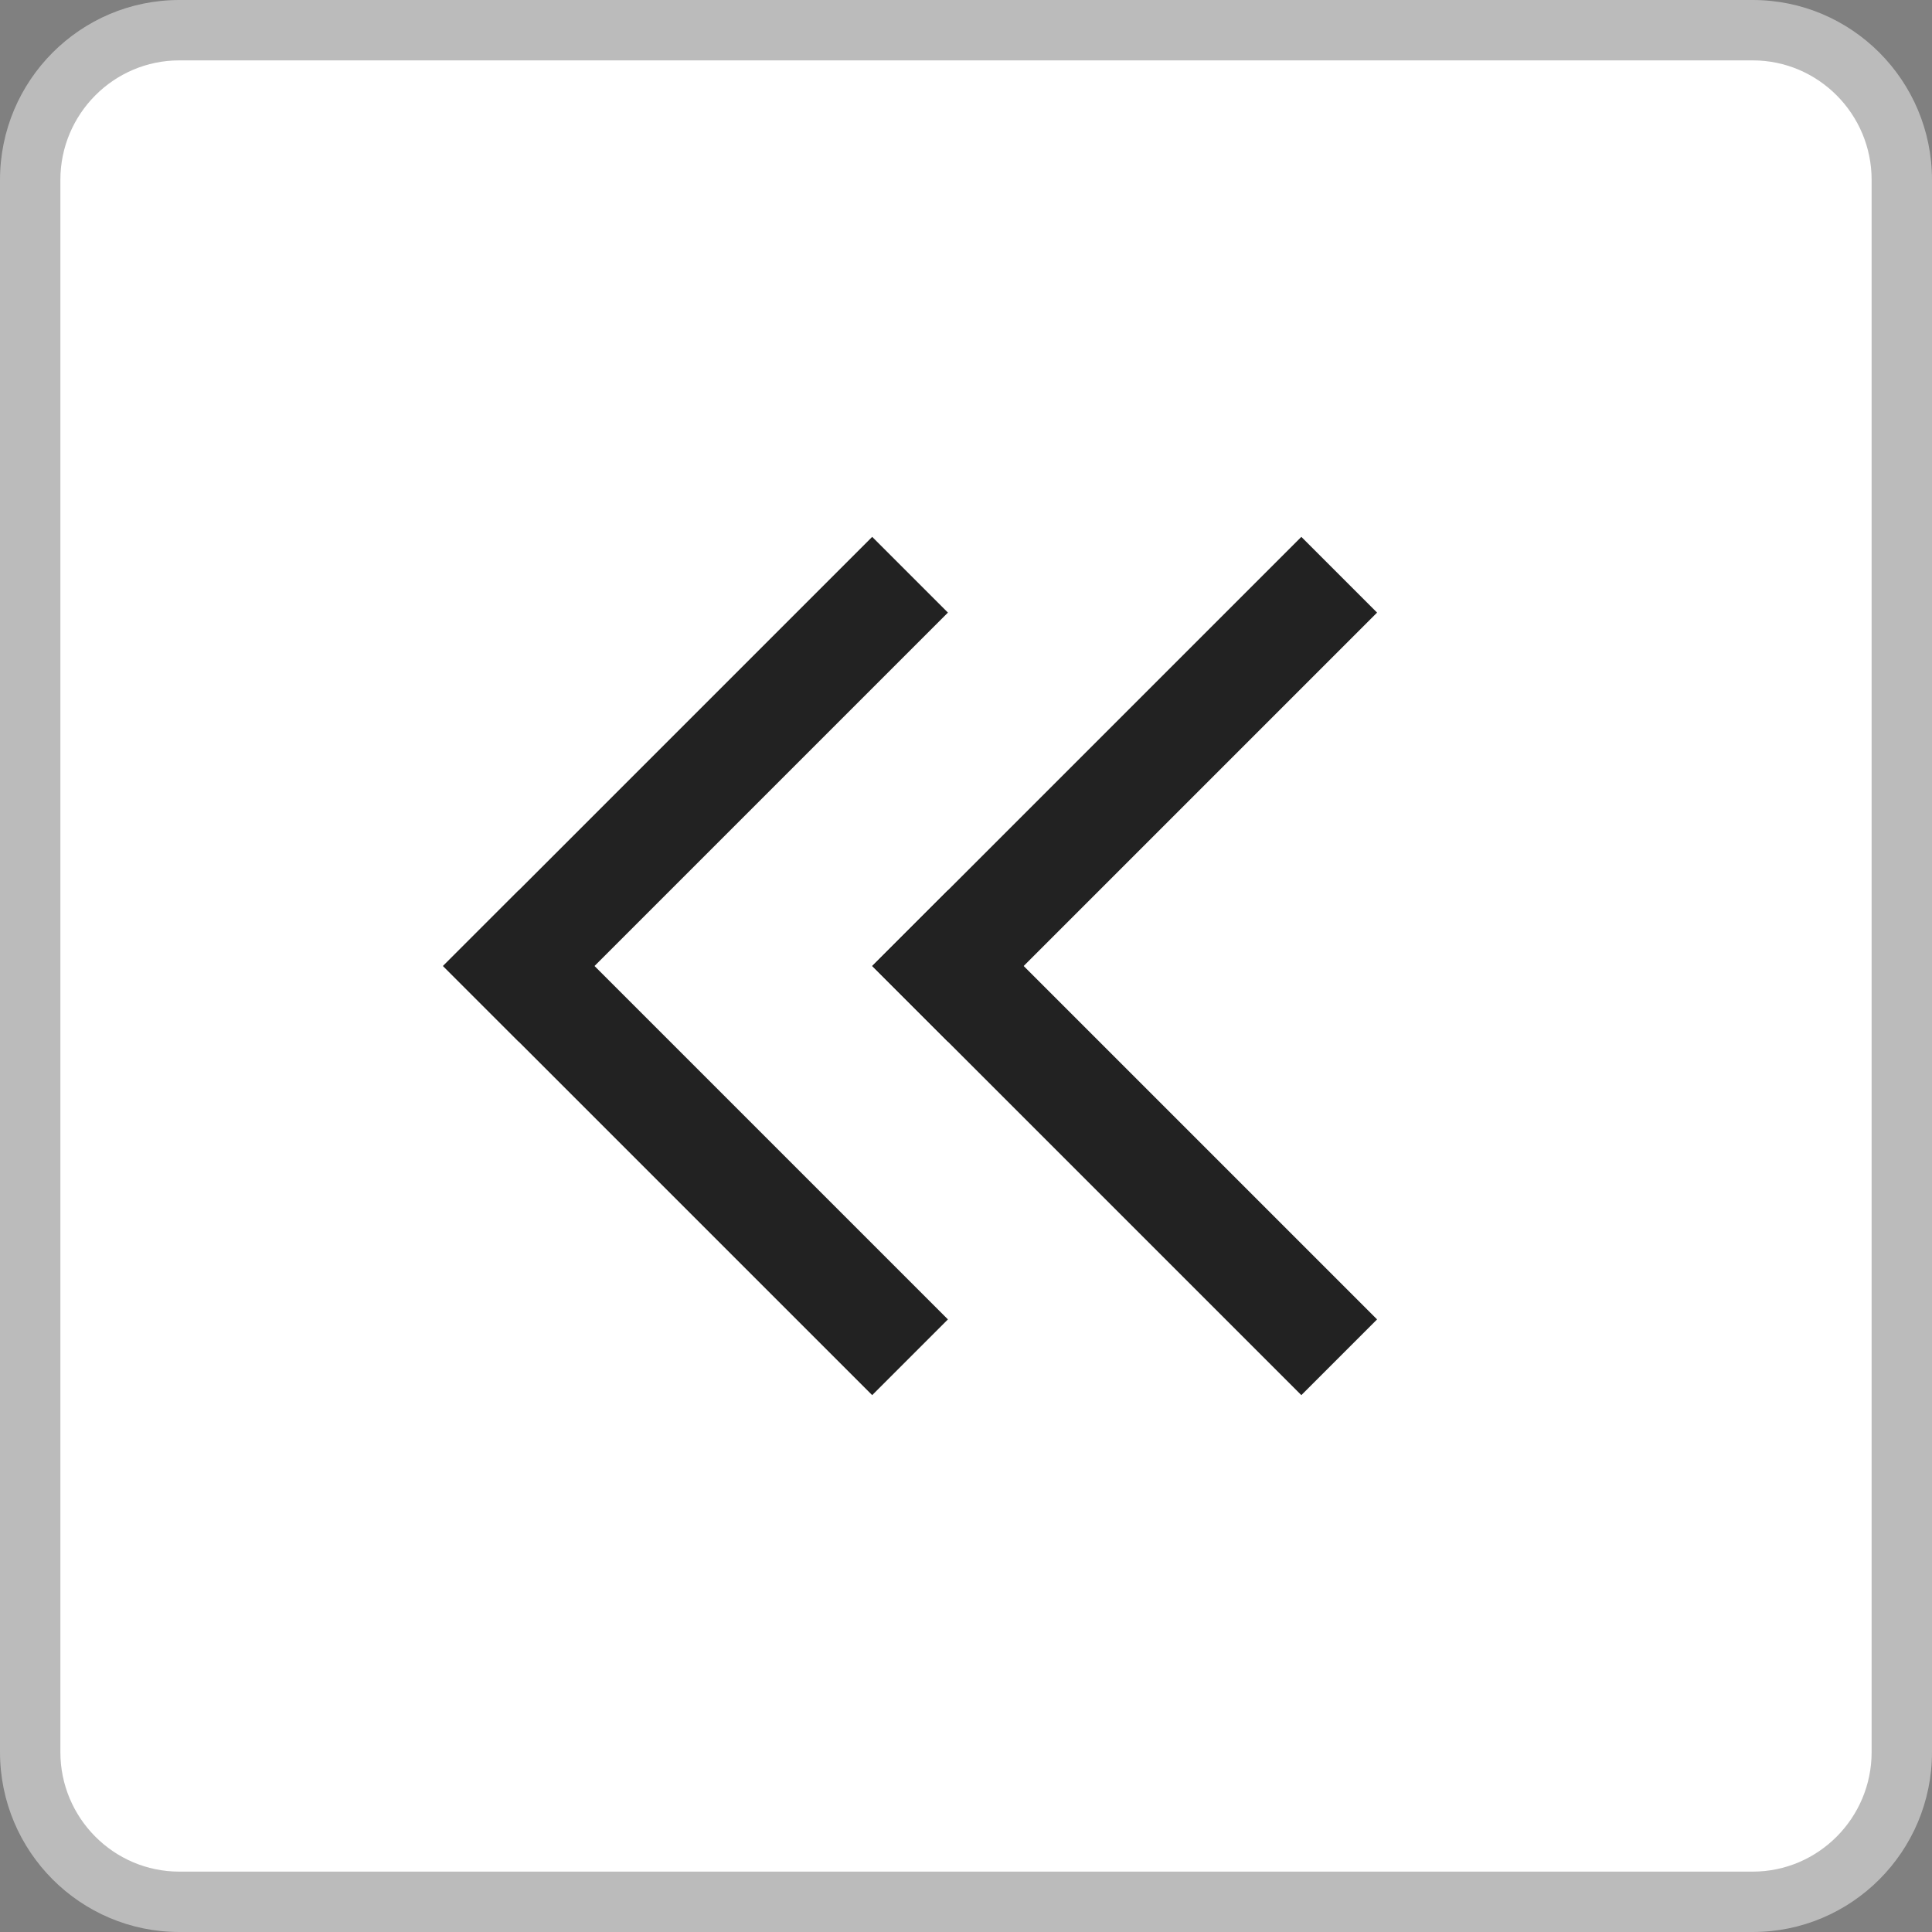 <svg xmlns="http://www.w3.org/2000/svg" width="32" height="32" viewBox="0 0 32 32">
  <rect x="0" y="0" width="32" height="32" fill="#808080" stroke="none"/>
  <g id="그룹_7626" data-name="그룹 7626" transform="translate(0 0.892)">
    <g id="패스_14773" data-name="패스 14773" transform="translate(0 -0.892)" fill="#fff">
      <path d="M 29.03 31.5 L 2.97 31.5 C 1.608 31.5 0.5 30.388 0.5 29.02 L 0.5 2.98 C 0.5 1.612 1.608 0.5 2.97 0.5 L 29.03 0.5 C 30.392 0.5 31.5 1.612 31.5 2.98 L 31.5 29.02 C 31.5 30.388 30.392 31.5 29.03 31.5 Z" stroke="none"/>
      <path d="M 2.97 1 C 1.884 1 1 1.888 1 2.98 L 1 29.02 C 1 30.112 1.884 31 2.97 31 L 29.03 31 C 30.116 31 31 30.112 31 29.02 L 31 2.98 C 31 1.888 30.116 1 29.03 1 L 2.97 1 M 2.97 0 L 29.03 0 C 30.67 0 32 1.334 32 2.98 L 32 29.02 C 32 30.666 30.67 32 29.03 32 L 2.97 32 C 1.33 32 0 30.666 0 29.02 L 0 2.98 C 0 1.334 1.33 0 2.97 0 Z" stroke="none" fill="#bbb"/>
    </g>
    <g id="그룹_7627" data-name="그룹 7627" transform="translate(-1536 3.216)">
      <rect id="사각형_5233" data-name="사각형 5233" width="24" height="24" transform="translate(1542 -0.108)" fill="none"/>
      <g id="그룹_7043" data-name="그룹 7043" transform="translate(10.635 4.784)">
        <g id="그룹_6974" data-name="그룹 6974" transform="translate(1554.027 7.108) rotate(135)">
          <rect id="사각형_447" data-name="사각형 447" width="1.774" height="10.052" transform="translate(8.278 0)" fill="#222"/>
          <rect id="사각형_448" data-name="사각형 448" width="1.774" height="10.052" transform="translate(10.052 8.278) rotate(90)" fill="#222"/>
        </g>
        <g id="그룹_6975" data-name="그룹 6975" transform="translate(1546.919 7.108) rotate(135)">
          <rect id="사각형_447-2" data-name="사각형 447" width="1.774" height="10.052" transform="translate(8.278 0)" fill="#222"/>
          <rect id="사각형_448-2" data-name="사각형 448" width="1.774" height="10.052" transform="translate(10.052 8.278) rotate(90)" fill="#222"/>
        </g>
      </g>
    </g>
  </g>
</svg>
